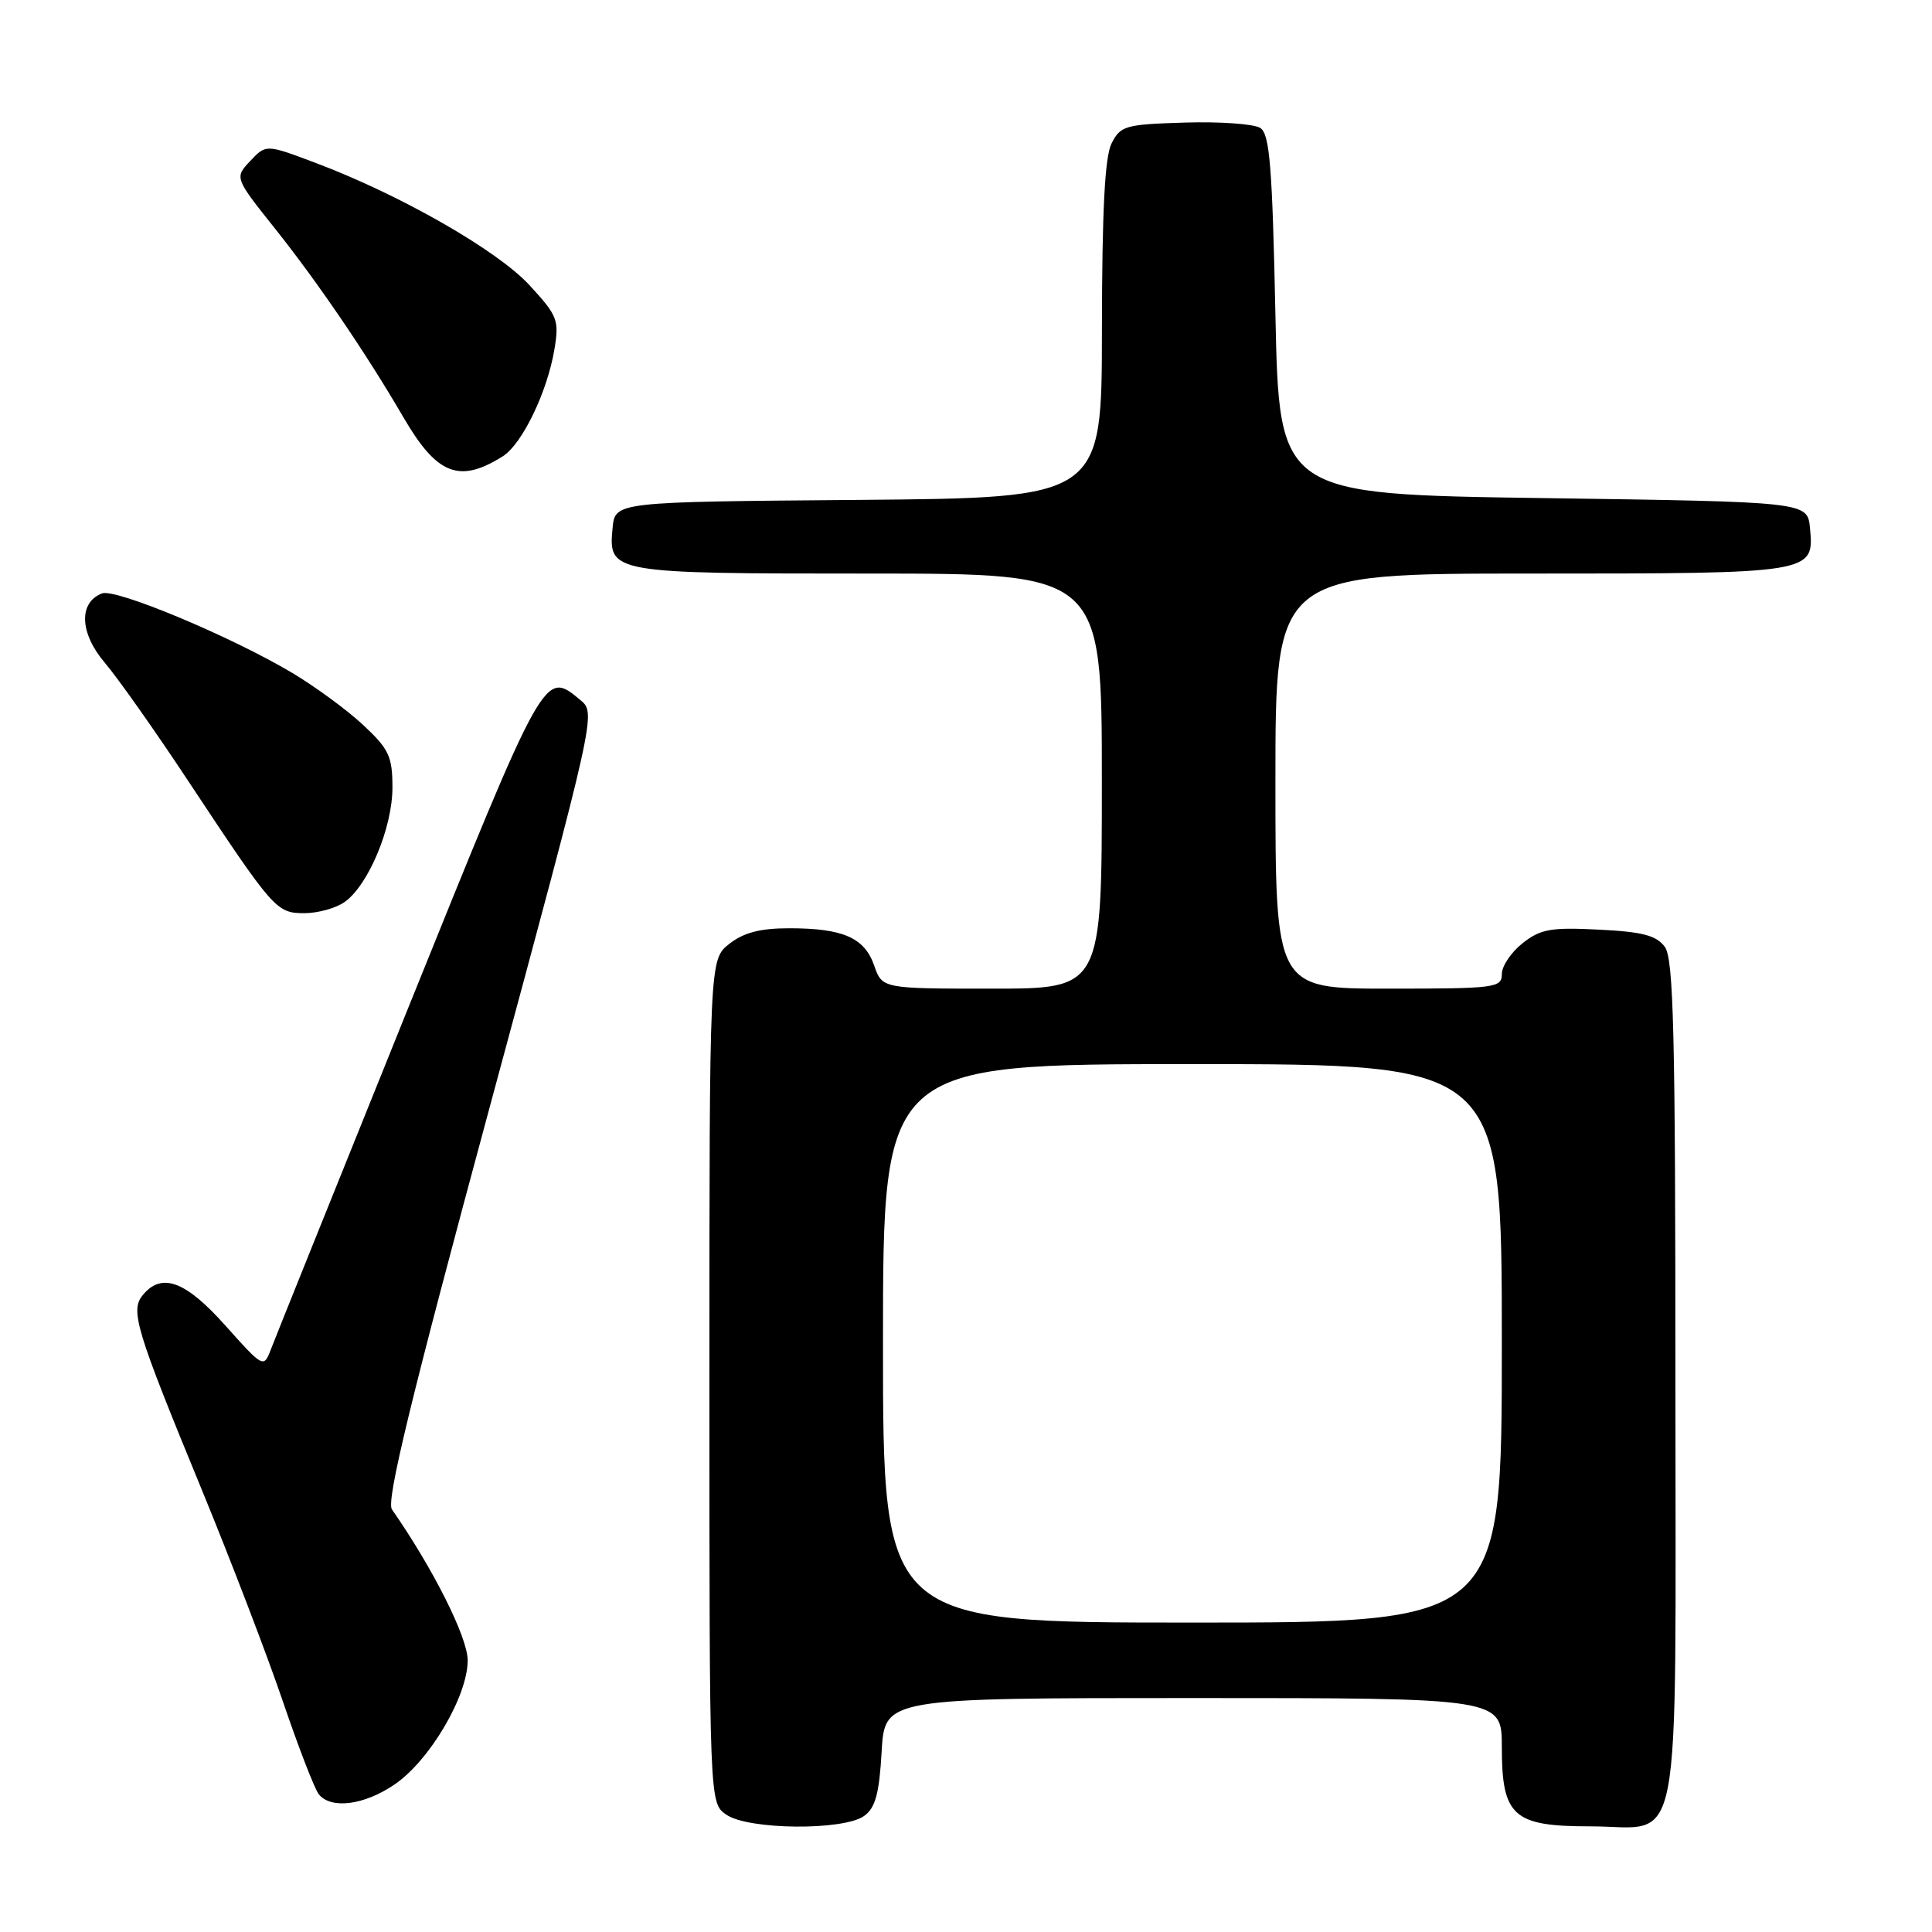 <?xml version="1.0" encoding="UTF-8" standalone="no"?>
<!DOCTYPE svg PUBLIC "-//W3C//DTD SVG 1.1//EN" "http://www.w3.org/Graphics/SVG/1.1/DTD/svg11.dtd" >
<svg xmlns="http://www.w3.org/2000/svg" xmlns:xlink="http://www.w3.org/1999/xlink" version="1.1" viewBox="0 0 256 256">
 <g >
 <path fill="currentColor"
d=" M 114.52 240.61 C 116.00 239.53 116.51 237.64 116.82 232.11 C 117.23 225.00 117.23 225.00 158.11 225.00 C 199.00 225.00 199.00 225.00 199.00 231.50 C 199.00 240.65 200.50 242.00 210.67 242.00 C 223.12 242.00 222.00 247.83 222.00 183.04 C 222.00 136.88 221.76 127.06 220.60 125.47 C 219.49 123.95 217.66 123.47 211.85 123.18 C 205.49 122.86 204.13 123.10 201.75 124.98 C 200.24 126.17 199.00 128.01 199.00 129.07 C 199.00 130.89 198.15 131.00 184.00 131.00 C 169.00 131.00 169.00 131.00 169.00 103.50 C 169.00 76.00 169.00 76.00 202.81 76.00 C 240.37 76.00 240.40 75.99 239.83 69.96 C 239.50 66.50 239.50 66.50 204.50 66.00 C 169.50 65.50 169.50 65.50 169.00 41.71 C 168.59 22.05 168.24 17.76 167.00 16.96 C 166.18 16.42 161.69 16.10 157.03 16.24 C 149.11 16.48 148.47 16.66 147.29 19.00 C 146.39 20.79 146.03 27.85 146.01 43.74 C 146.00 65.97 146.00 65.97 113.75 66.24 C 81.50 66.50 81.50 66.50 81.17 69.96 C 80.60 75.95 80.90 76.00 115.19 76.00 C 146.00 76.00 146.00 76.00 146.00 103.50 C 146.00 131.00 146.00 131.00 131.45 131.00 C 116.90 131.00 116.90 131.00 115.83 127.93 C 114.54 124.24 111.70 123.00 104.57 123.00 C 100.72 123.00 98.55 123.57 96.63 125.07 C 94.00 127.15 94.00 127.15 94.00 183.02 C 94.00 238.89 94.00 238.89 96.22 240.44 C 99.12 242.48 111.81 242.59 114.52 240.61 Z  M 52.27 236.46 C 56.93 233.30 61.98 224.72 61.97 220.00 C 61.97 216.95 57.36 207.79 51.93 200.00 C 51.15 198.88 54.45 185.29 64.94 146.50 C 79.00 94.50 79.00 94.50 76.89 92.75 C 72.11 88.79 72.28 88.49 54.01 133.75 C 44.53 157.26 36.35 177.58 35.85 178.91 C 34.95 181.27 34.82 181.20 29.88 175.66 C 24.60 169.74 21.44 168.56 18.94 171.58 C 17.22 173.64 17.95 176.05 26.78 197.50 C 30.62 206.85 35.45 219.45 37.50 225.50 C 39.56 231.55 41.69 237.06 42.24 237.75 C 43.86 239.76 48.25 239.20 52.27 236.46 Z  M 45.65 119.53 C 48.80 117.32 52.00 109.68 52.00 104.36 C 52.00 100.24 51.55 99.27 48.16 96.10 C 46.05 94.12 41.80 91.00 38.72 89.16 C 30.60 84.33 15.32 77.94 13.52 78.63 C 10.39 79.83 10.55 83.89 13.88 87.81 C 15.61 89.84 20.59 96.90 24.95 103.50 C 36.29 120.63 36.62 121.00 40.35 121.00 C 42.11 121.00 44.50 120.34 45.65 119.53 Z  M 66.61 60.47 C 69.18 58.85 72.51 51.97 73.46 46.31 C 74.11 42.40 73.89 41.84 70.15 37.78 C 65.88 33.15 53.02 25.80 41.78 21.57 C 35.25 19.11 35.25 19.11 33.16 21.33 C 31.07 23.55 31.07 23.55 36.52 30.39 C 42.13 37.44 48.58 46.92 53.44 55.27 C 57.89 62.92 60.85 64.09 66.61 60.47 Z  M 117.00 178.00 C 117.00 141.00 117.00 141.00 158.00 141.00 C 199.00 141.00 199.00 141.00 199.00 178.00 C 199.00 215.00 199.00 215.00 158.00 215.00 C 117.00 215.00 117.00 215.00 117.00 178.00 Z "/>
</g>
</svg>